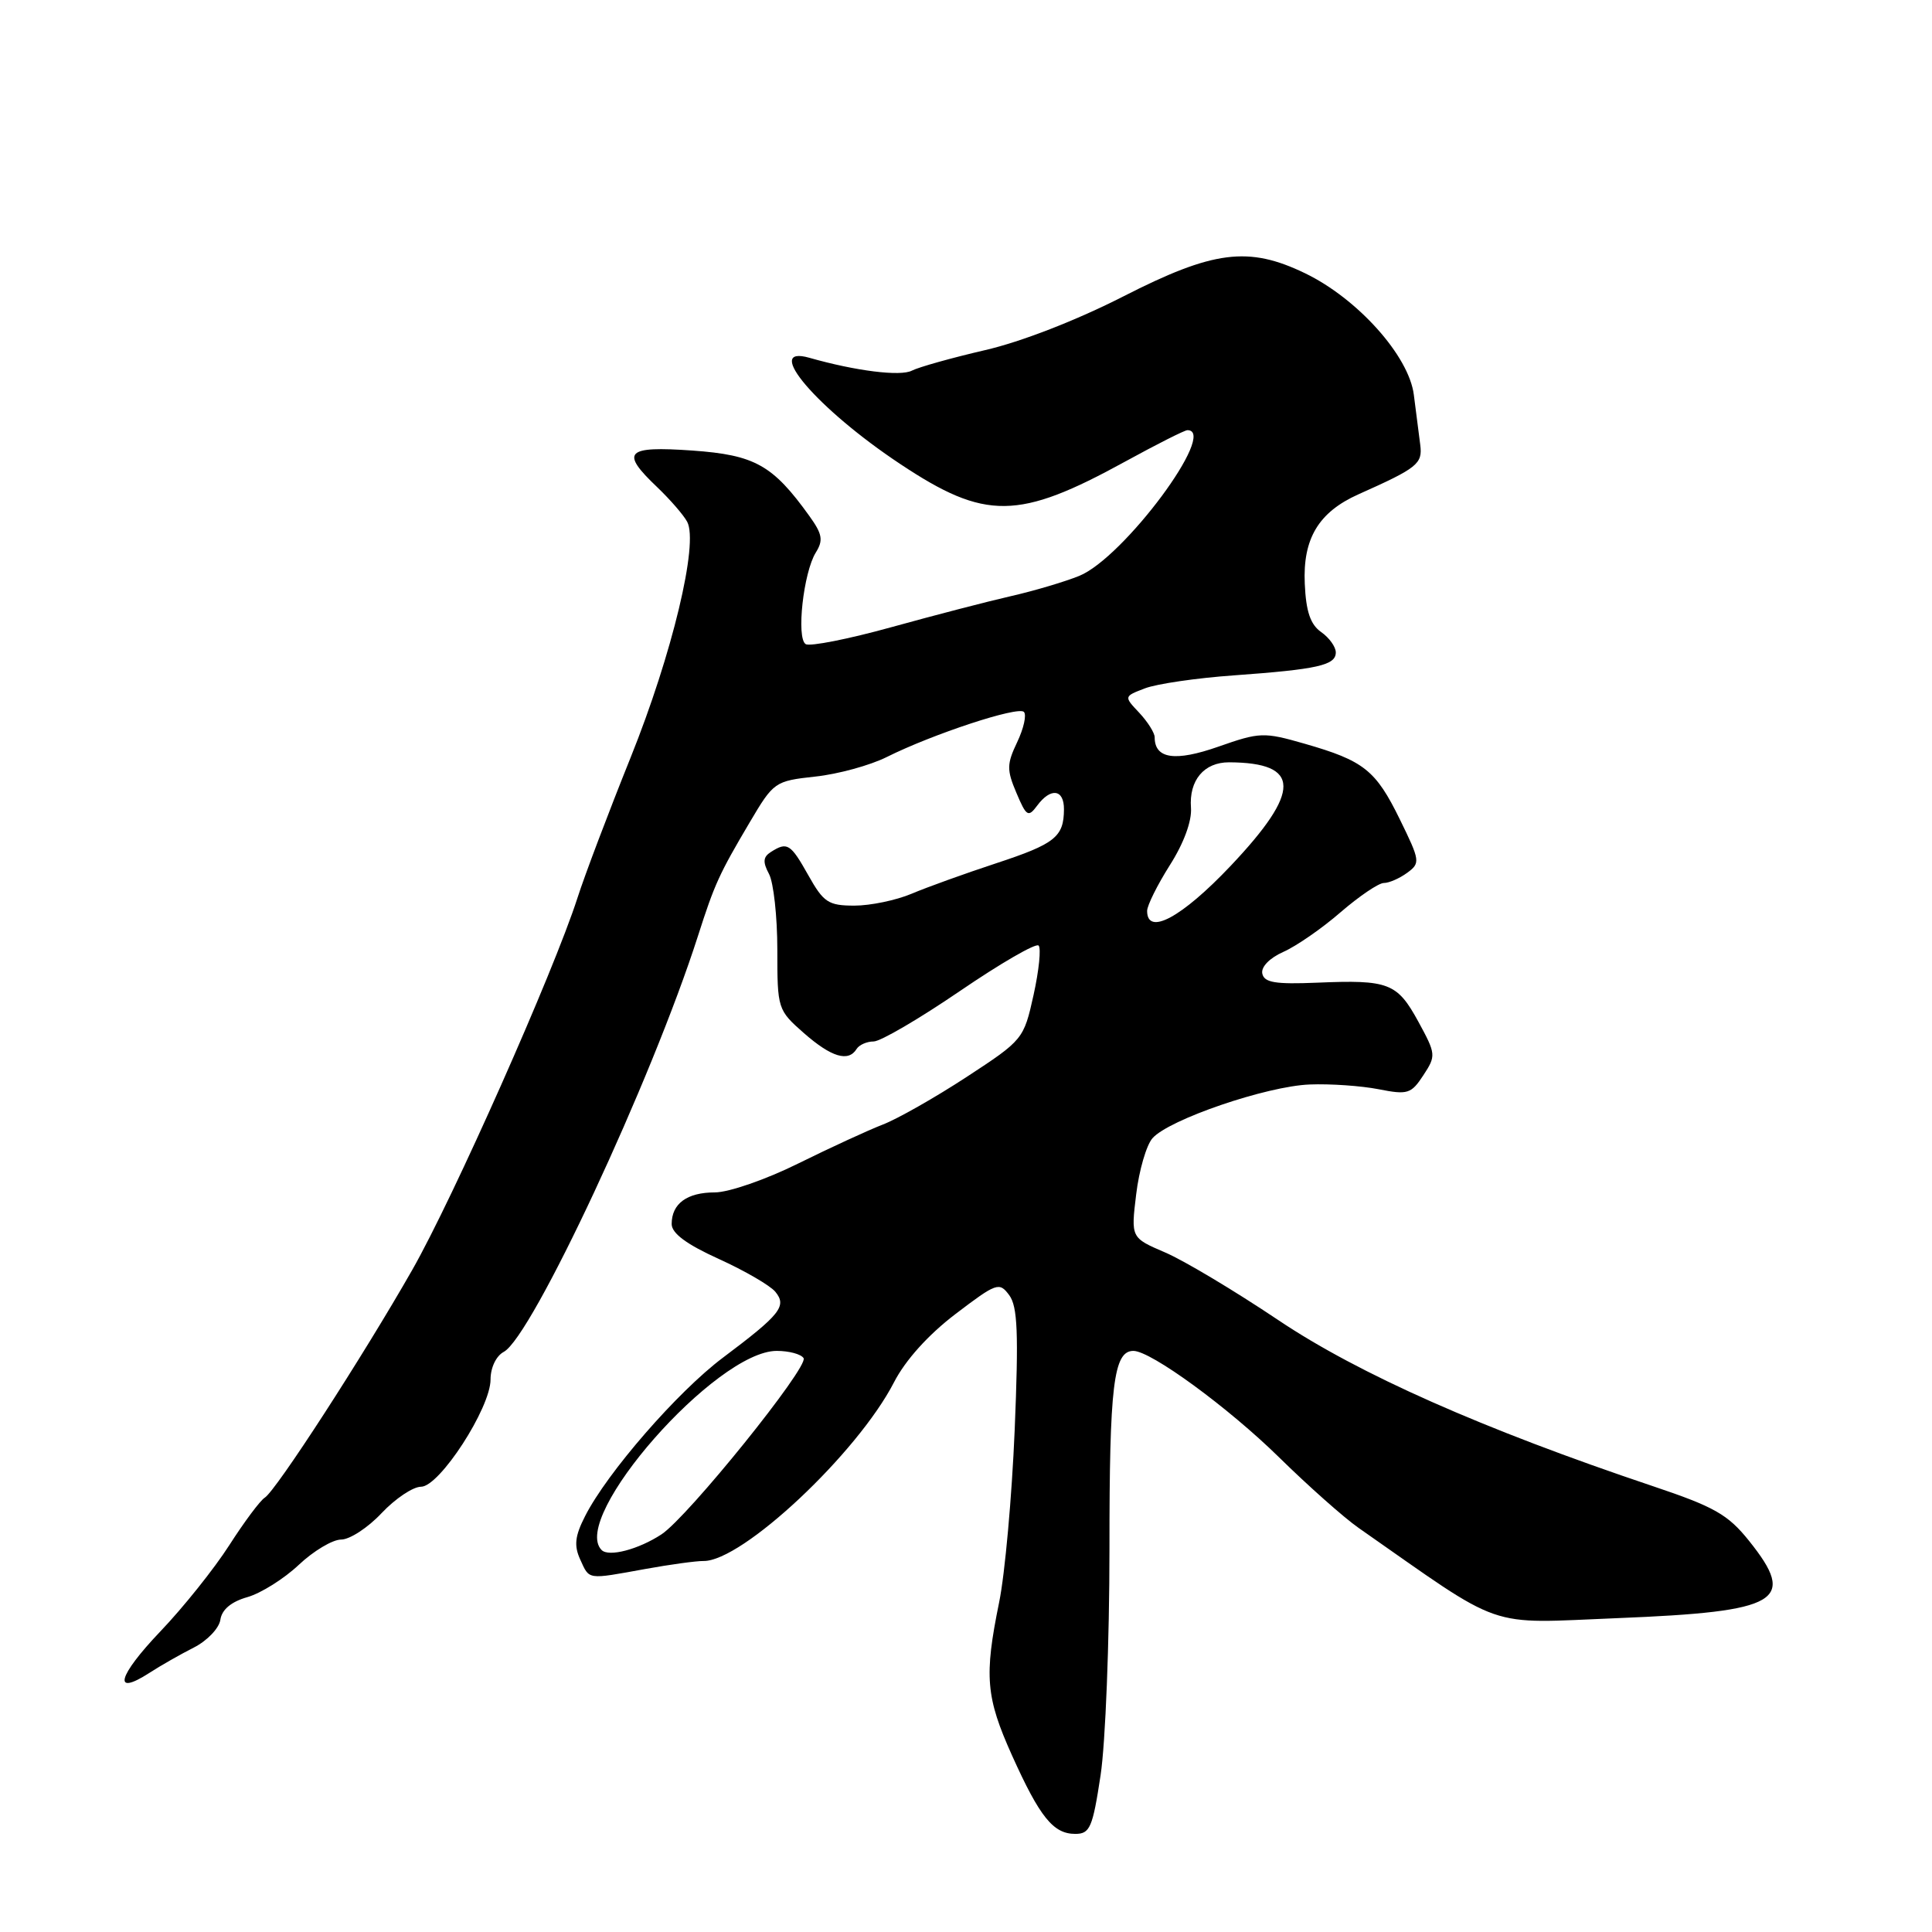 <?xml version="1.0" encoding="UTF-8" standalone="no"?>
<!DOCTYPE svg PUBLIC "-//W3C//DTD SVG 1.1//EN" "http://www.w3.org/Graphics/SVG/1.1/DTD/svg11.dtd" >
<svg xmlns="http://www.w3.org/2000/svg" xmlns:xlink="http://www.w3.org/1999/xlink" version="1.1" viewBox="0 0 256 256">
 <g >
 <path fill="currentColor"
d=" M 145.83 235.25 C 146.48 230.99 147.01 217.46 147.01 205.18 C 147.00 183.57 147.55 179.00 150.18 179.00 C 152.50 179.00 162.77 186.51 169.50 193.12 C 173.35 196.90 178.07 201.09 180.00 202.44 C 199.65 216.17 196.62 215.12 214.37 214.41 C 235.83 213.55 238.17 212.17 231.75 204.16 C 228.96 200.68 227.17 199.66 219.00 196.92 C 196.46 189.35 180.02 182.06 169.38 174.92 C 163.61 171.05 156.86 167.01 154.37 165.95 C 149.85 164.01 149.85 164.01 150.55 158.25 C 150.93 155.09 151.90 151.74 152.71 150.82 C 154.89 148.34 167.82 143.92 173.54 143.70 C 176.27 143.59 180.38 143.88 182.68 144.33 C 186.53 145.09 186.99 144.94 188.60 142.48 C 190.30 139.89 190.28 139.67 187.93 135.36 C 185.13 130.24 184.01 129.81 174.53 130.21 C 168.98 130.44 167.51 130.20 167.26 129.00 C 167.08 128.12 168.23 126.94 170.05 126.13 C 171.75 125.38 175.17 123.02 177.63 120.88 C 180.10 118.75 182.68 117.00 183.37 117.00 C 184.06 117.00 185.45 116.39 186.46 115.65 C 188.22 114.36 188.18 114.07 185.49 108.58 C 182.29 102.04 180.73 100.80 172.85 98.54 C 167.45 96.99 166.93 97.01 161.43 98.94 C 155.70 100.95 153.00 100.55 153.00 97.69 C 153.00 97.11 152.08 95.65 150.96 94.45 C 148.91 92.28 148.91 92.28 151.71 91.21 C 153.24 90.62 158.55 89.84 163.50 89.49 C 174.60 88.69 177.00 88.15 177.00 86.45 C 177.00 85.71 176.13 84.50 175.06 83.75 C 173.64 82.76 173.05 81.03 172.89 77.36 C 172.61 71.38 174.72 67.86 180.00 65.50 C 187.84 62.00 188.51 61.46 188.19 58.94 C 188.02 57.60 187.64 54.61 187.34 52.31 C 186.69 47.16 179.89 39.57 172.93 36.21 C 165.44 32.59 160.79 33.18 148.84 39.28 C 142.64 42.44 135.30 45.30 130.50 46.40 C 126.10 47.42 121.75 48.64 120.83 49.11 C 119.32 49.90 113.40 49.16 107.25 47.41 C 100.96 45.62 108.29 54.19 119.31 61.50 C 130.57 68.98 134.94 68.93 149.11 61.15 C 153.27 58.87 156.97 57.00 157.34 57.00 C 161.45 57.00 148.89 73.92 143.00 76.31 C 141.07 77.09 137.03 78.29 134.00 78.98 C 130.97 79.67 123.83 81.52 118.13 83.10 C 112.43 84.68 107.31 85.69 106.76 85.35 C 105.49 84.57 106.46 75.84 108.10 73.21 C 109.11 71.59 108.97 70.77 107.25 68.38 C 102.39 61.61 100.02 60.29 91.75 59.70 C 82.89 59.08 82.14 59.86 87.09 64.56 C 88.78 66.18 90.57 68.23 91.05 69.13 C 92.60 71.97 89.07 86.68 83.55 100.40 C 80.65 107.61 77.48 115.97 76.51 119.00 C 73.35 128.80 60.04 158.77 54.63 168.26 C 48.11 179.70 36.56 197.54 35.08 198.45 C 34.47 198.83 32.36 201.66 30.38 204.75 C 28.40 207.84 24.29 212.99 21.23 216.19 C 15.59 222.11 14.87 224.84 19.79 221.67 C 21.28 220.70 23.94 219.19 25.70 218.30 C 27.46 217.40 29.04 215.75 29.20 214.62 C 29.40 213.28 30.63 212.24 32.77 211.63 C 34.57 211.12 37.64 209.19 39.59 207.35 C 41.54 205.51 44.07 204.00 45.20 204.00 C 46.34 204.00 48.75 202.43 50.56 200.50 C 52.38 198.57 54.73 197.00 55.79 197.00 C 58.24 197.00 65.00 186.57 65.00 182.79 C 65.00 181.22 65.74 179.67 66.75 179.13 C 70.48 177.14 86.36 143.13 92.49 124.00 C 94.69 117.12 95.30 115.80 99.32 109.00 C 102.51 103.60 102.66 103.49 108.03 102.90 C 111.04 102.58 115.30 101.41 117.50 100.31 C 123.58 97.27 134.88 93.55 135.67 94.33 C 136.05 94.71 135.65 96.51 134.79 98.32 C 133.40 101.24 133.38 102.00 134.68 105.06 C 136.00 108.19 136.25 108.34 137.43 106.75 C 139.23 104.32 141.00 104.56 140.98 107.25 C 140.96 110.90 139.80 111.82 131.96 114.40 C 127.86 115.75 122.83 117.56 120.78 118.43 C 118.74 119.29 115.33 120.00 113.22 120.00 C 109.77 120.00 109.13 119.58 107.12 116.00 C 104.75 111.78 104.32 111.51 102.15 112.89 C 101.11 113.55 101.05 114.22 101.90 115.81 C 102.50 116.94 103.00 121.45 103.00 125.83 C 103.00 133.69 103.04 133.83 106.53 136.90 C 110.16 140.08 112.41 140.76 113.50 139.00 C 113.84 138.45 114.86 138.00 115.76 138.00 C 116.67 138.00 121.81 134.99 127.19 131.32 C 132.57 127.65 137.26 124.93 137.62 125.29 C 137.97 125.64 137.67 128.59 136.95 131.85 C 135.65 137.70 135.56 137.81 128.07 142.71 C 123.91 145.43 118.92 148.26 117.00 149.00 C 115.08 149.74 110.02 152.07 105.77 154.17 C 101.50 156.29 96.56 158.00 94.72 158.00 C 91.03 158.00 89.00 159.49 89.00 162.19 C 89.00 163.42 90.97 164.88 95.25 166.82 C 98.69 168.38 102.05 170.34 102.73 171.16 C 104.30 173.07 103.43 174.16 95.79 179.90 C 89.80 184.39 80.46 195.12 77.53 200.89 C 76.18 203.53 76.04 204.80 76.88 206.64 C 78.13 209.37 77.72 209.31 85.50 207.90 C 88.80 207.30 92.27 206.83 93.21 206.84 C 98.32 206.92 113.60 192.59 118.46 183.16 C 119.97 180.23 122.99 176.87 126.60 174.12 C 132.07 169.96 132.41 169.84 133.73 171.62 C 134.84 173.13 134.98 176.63 134.45 189.50 C 134.08 198.30 133.16 208.57 132.39 212.32 C 130.39 222.11 130.63 224.89 134.10 232.61 C 137.79 240.80 139.57 243.00 142.48 243.00 C 144.42 243.00 144.78 242.18 145.83 235.25 Z  M 79.72 205.39 C 75.45 201.12 94.89 179.00 102.92 179.00 C 104.55 179.00 106.15 179.43 106.48 179.96 C 107.19 181.11 91.13 201.03 87.65 203.31 C 84.60 205.31 80.67 206.34 79.72 205.39 Z  M 152.00 120.70 C 152.00 119.98 153.36 117.25 155.01 114.64 C 156.86 111.74 157.94 108.79 157.81 107.05 C 157.53 103.39 159.54 101.00 162.87 101.01 C 172.40 101.06 172.45 104.82 163.05 114.75 C 156.57 121.59 152.00 124.04 152.00 120.70 Z "/>
</g>
</svg>
